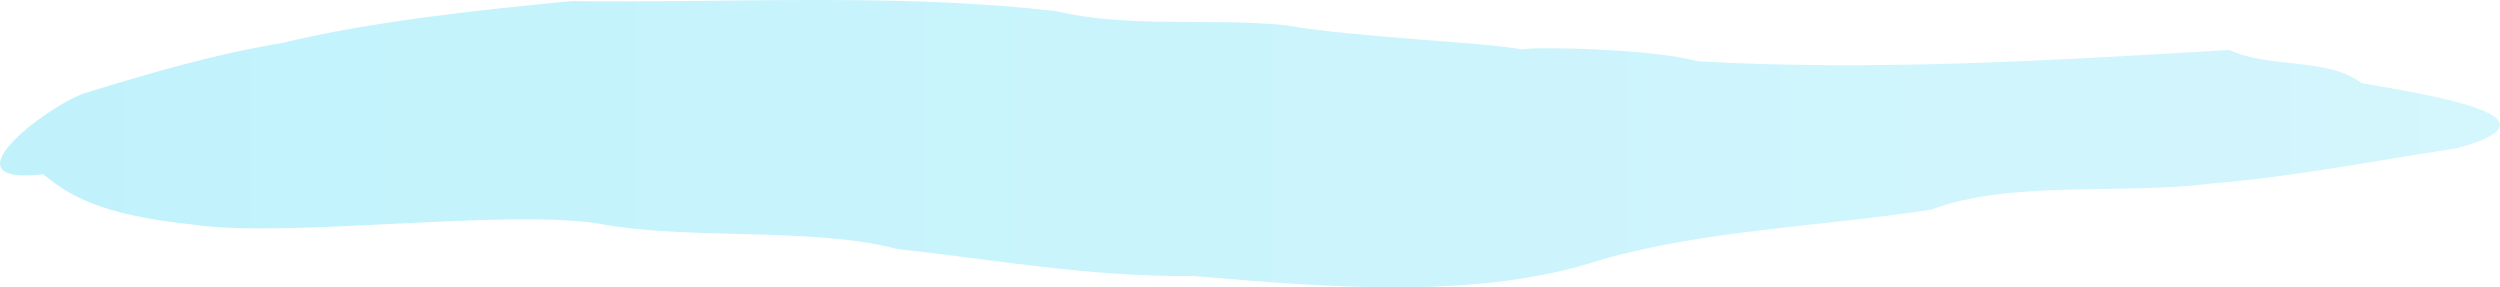 <?xml version="1.0" encoding="UTF-8" standalone="no"?>
<!-- Created with Inkscape (http://www.inkscape.org/) -->

<svg
   width="397.997"
   height="45.746"
   viewBox="0 0 105.303 12.104"
   version="1.1"
   id="svg1"
   xml:space="preserve"
   inkscape:version="1.3.2 (091e20ef0f, 2023-11-25)"
   sodipodi:docname="GameTyrolienne.svg"
   xmlns:inkscape="http://www.inkscape.org/namespaces/inkscape"
   xmlns:sodipodi="http://sodipodi.sourceforge.net/DTD/sodipodi-0.dtd"
   xmlns:xlink="http://www.w3.org/1999/xlink"
   xmlns="http://www.w3.org/2000/svg"
   xmlns:svg="http://www.w3.org/2000/svg"><sodipodi:namedview
     id="namedview1"
     pagecolor="#505050"
     bordercolor="#eeeeee"
     borderopacity="1"
     inkscape:showpageshadow="0"
     inkscape:pageopacity="0"
     inkscape:pagecheckerboard="0"
     inkscape:deskcolor="#d1d1d1"
     inkscape:document-units="mm"
     inkscape:zoom="0.23874278"
     inkscape:cx="622.00834"
     inkscape:cy="561.27352"
     inkscape:window-width="1366"
     inkscape:window-height="706"
     inkscape:window-x="-8"
     inkscape:window-y="-8"
     inkscape:window-maximized="1"
     inkscape:current-layer="layer2"
     showgrid="false"
     showguides="false" /><defs
     id="defs1"><linearGradient
       id="linearGradient182"
       inkscape:collect="always"><stop
         style="stop-color:#97eafa;stop-opacity:1;"
         offset="0"
         id="stop182" /><stop
         style="stop-color:#b8f0fc;stop-opacity:1;"
         offset="1"
         id="stop185" /></linearGradient><linearGradient
       inkscape:collect="always"
       xlink:href="#linearGradient182"
       id="linearGradient193"
       x1="156.673"
       y1="53.54"
       x2="262.821"
       y2="53.54"
       gradientUnits="userSpaceOnUse"
       gradientTransform="matrix(1,0,0,0.535,-26.653,20.175)" /></defs><g
     inkscape:groupmode="layer"
     id="layer2"
     inkscape:label="Layer 2"
     transform="translate(-130.457,-42.667)"><path
       style="opacity:0.599;fill:url(#linearGradient193);fill-rule:evenodd;stroke:none;stroke-width:0.194;stroke-linecap:butt;stroke-linejoin:miter;stroke-dasharray:none;stroke-opacity:1"
       d="m 224.362,44.771 c -7.412,0.441 -14.944,0.899 -22.374,0.477 -2.018,-0.539 -6.905,-0.62 -7.431,-0.499 -1.38,-0.289 -7.121,-0.51 -9.959,-1.021 -3.212,-0.319 -6.61,0.137 -9.678,-0.595 -6.7,-0.77 -13.603,-0.334 -20.396,-0.419 -4.057,0.392 -8.353,0.844 -12.171,1.761 -2.956,0.487 -5.717,1.316 -8.379,2.131 -1.61,0.585 -5.956,3.89 -1.701,3.403 1.113,0.884 2.315,1.702 6.393,2.128 3.895,0.562 12.996,-0.664 16.962,-0.059 3.647,0.718 9.099,0.136 12.607,1.076 4.151,0.456 8.123,1.184 12.473,1.139 5.656,0.471 11.959,1.025 17.15,-0.671 4.305,-1.253 9.289,-1.41 13.927,-2.121 3.386,-1.265 7.958,-0.616 11.788,-1.1 3.552,-0.29 6.95,-0.975 10.361,-1.487 4.989,-1.357 -1.568,-2.301 -4.001,-2.747 -1.435,-1.086 -3.889,-0.61 -5.572,-1.396 z"
       id="path191"
       sodipodi:nodetypes="ccccccccccccccccccc" /></g></svg>
